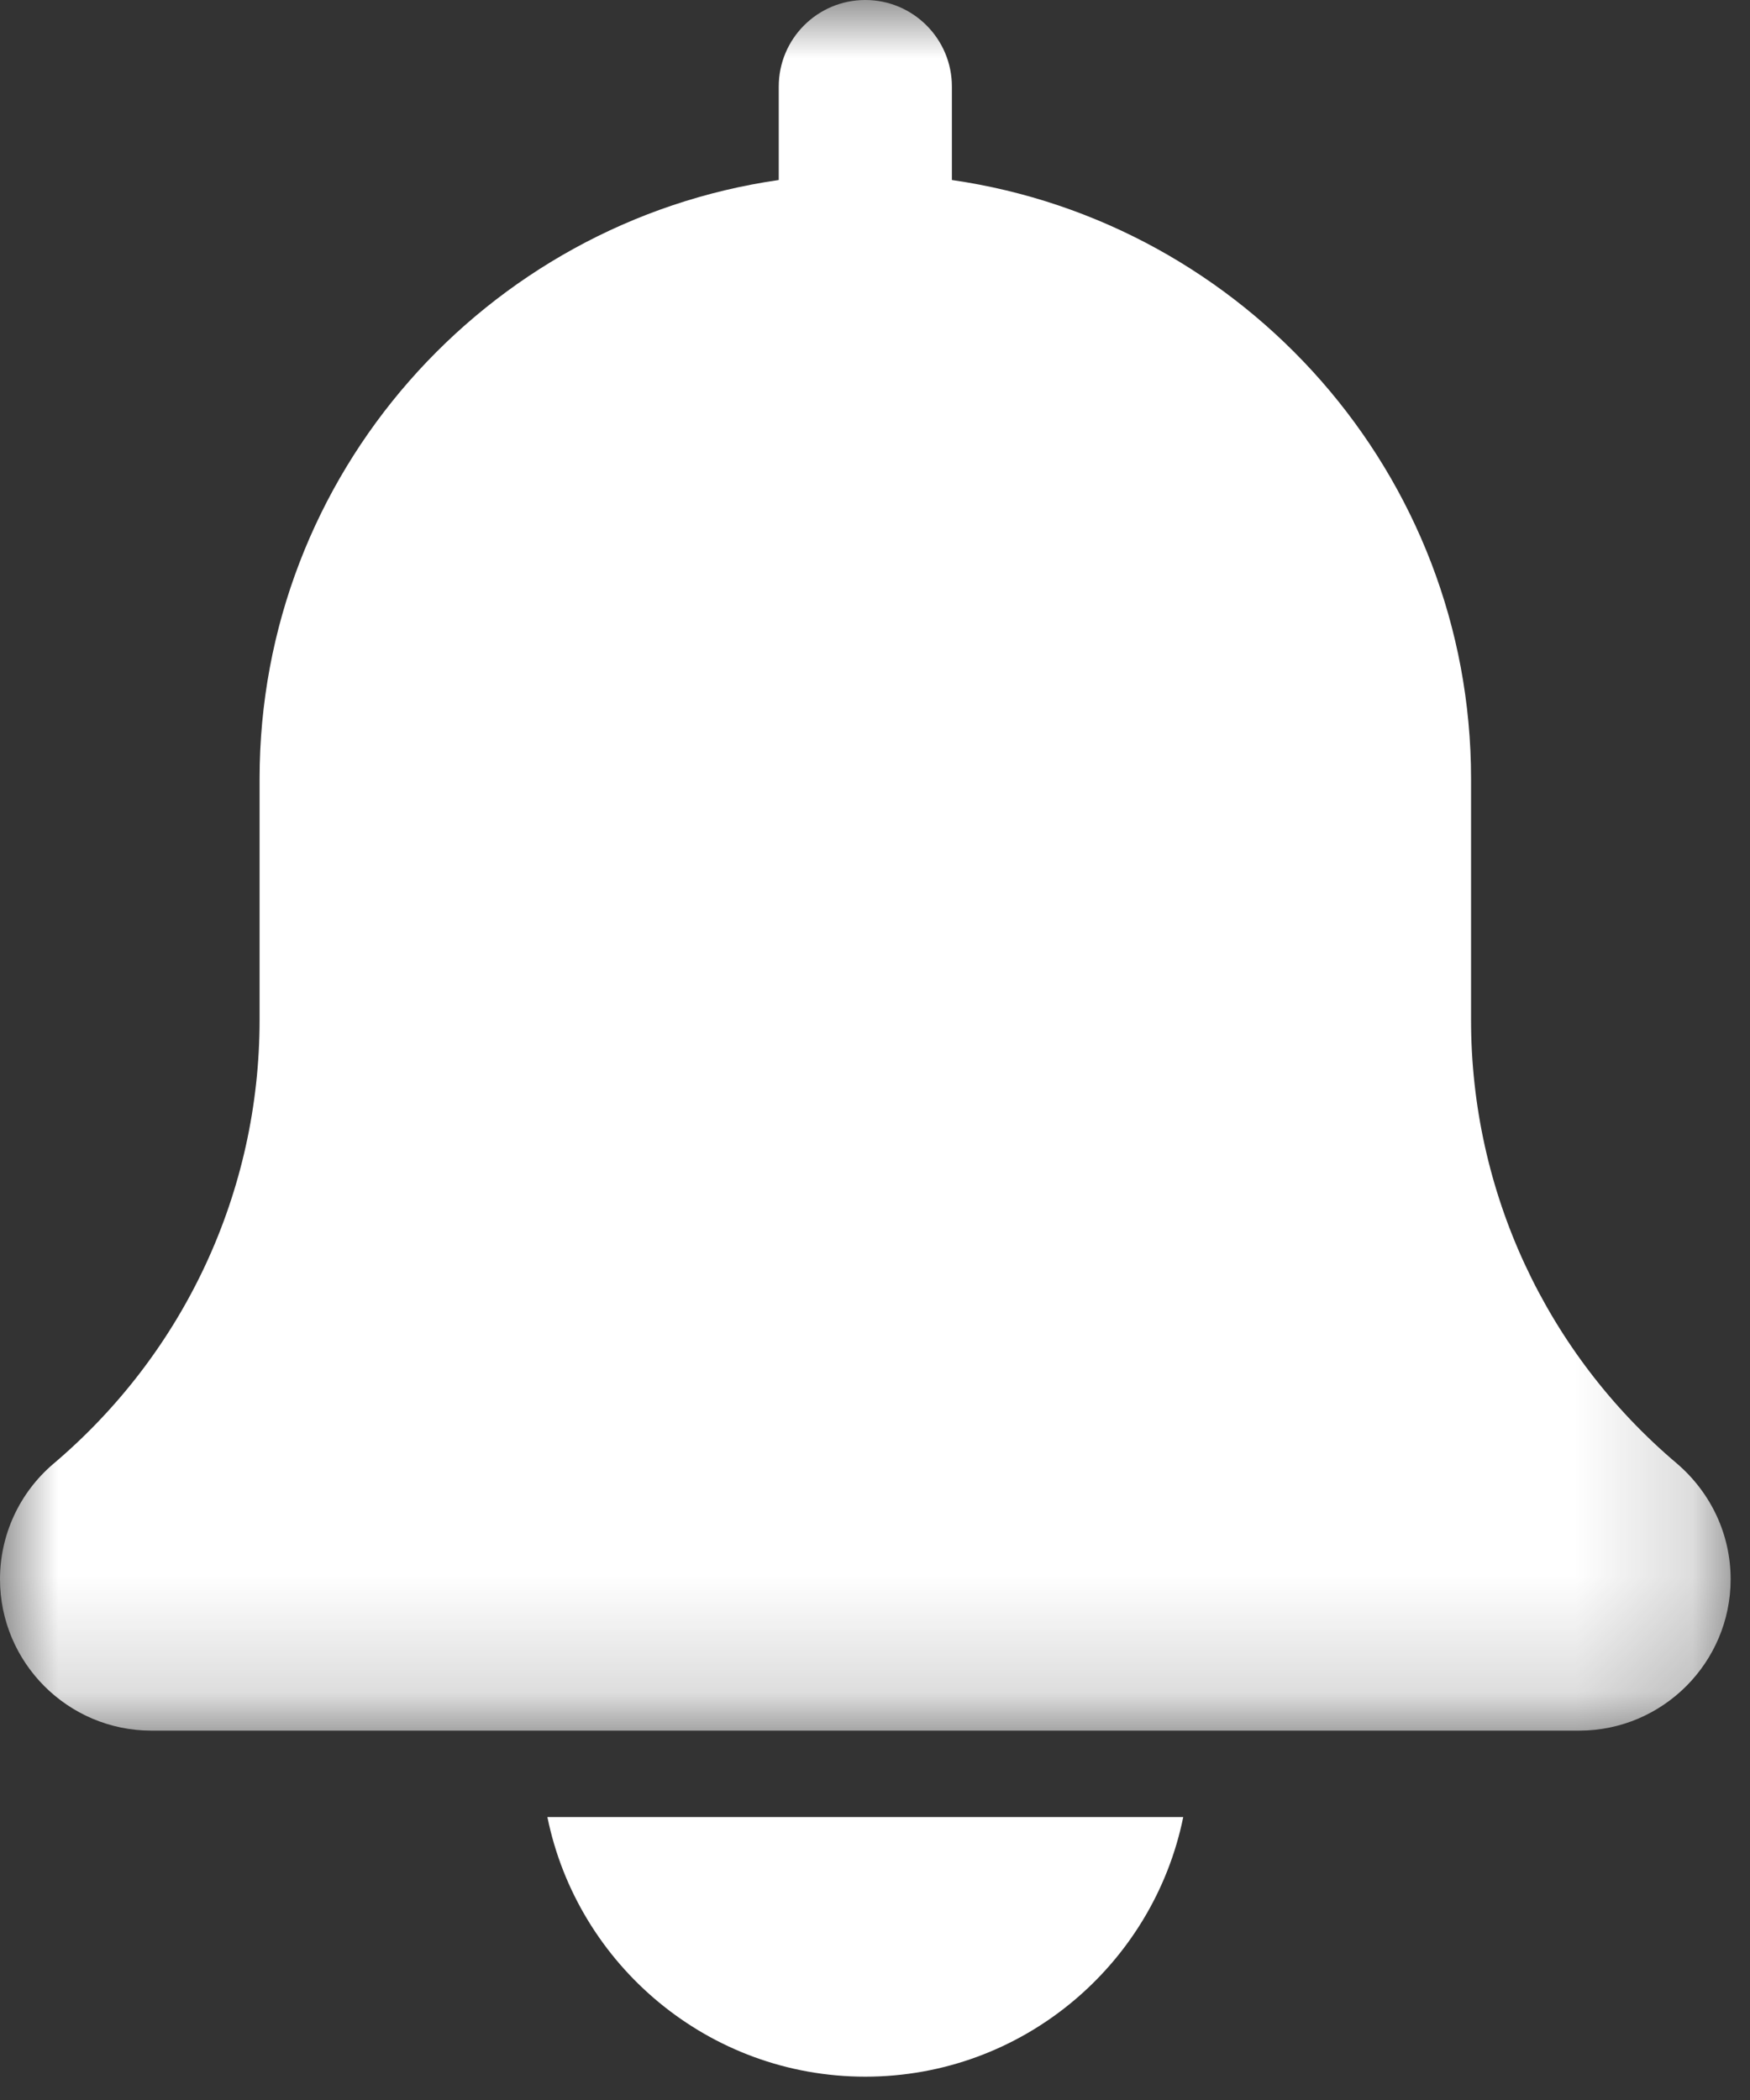 <?xml version="1.0" encoding="UTF-8"?>
<svg width="15px" height="18px" viewBox="0 0 15 18" version="1.1" xmlns="http://www.w3.org/2000/svg" xmlns:xlink="http://www.w3.org/1999/xlink">
    <rect x="0" y="0" width="15" height="18" fill="#333333" stroke="none"/>
    <title>07293EF7-9594-46DF-9660-77190AF7E3E4</title>
    <defs>
        <polygon id="path-1" points="0 0 14.833 0 14.833 14.834 0 14.834"></polygon>
    </defs>
    <g id="Design" stroke="none" stroke-width="1" fill="none" fill-rule="evenodd">
        <g id="home" transform="translate(-45, -860)">
            <g id="Group-10" transform="translate(45, 750)">
                <g id="Group-6" transform="translate(0, 110)">
                    <g id="Group-3">
                        <mask id="mask-2" fill="white">
                            <use xlink:href="#path-1"></use>
                        </mask>
                        <g id="Clip-2"></g>
                        <path d="M14.373,12.544 C13.252,11.596 12.609,10.211 12.609,8.743 L12.609,6.675 C12.609,4.065 10.67,1.905 8.159,1.543 L8.159,0.742 C8.159,0.332 7.826,-0 7.417,-0 C7.007,-0 6.675,0.332 6.675,0.742 L6.675,1.543 C4.163,1.905 2.225,4.065 2.225,6.675 L2.225,8.743 C2.225,10.211 1.582,11.596 0.454,12.55 C0.166,12.797 -0,13.156 -0,13.536 C-0,14.251 0.582,14.834 1.298,14.834 L13.536,14.834 C14.251,14.834 14.834,14.251 14.834,13.536 C14.834,13.156 14.668,12.797 14.373,12.544" id="Fill-1" fill="#FFFFFF" mask="url(#mask-2)"></path>
                    </g>
                    <path d="M7.417,17.8 C8.76,17.8 9.884,16.843 10.142,15.575 L4.692,15.575 C4.95,16.843 6.074,17.8 7.417,17.8" id="Fill-4" fill="#FFFFFF"></path>
                </g>
            </g>
        </g>
    </g>
</svg>